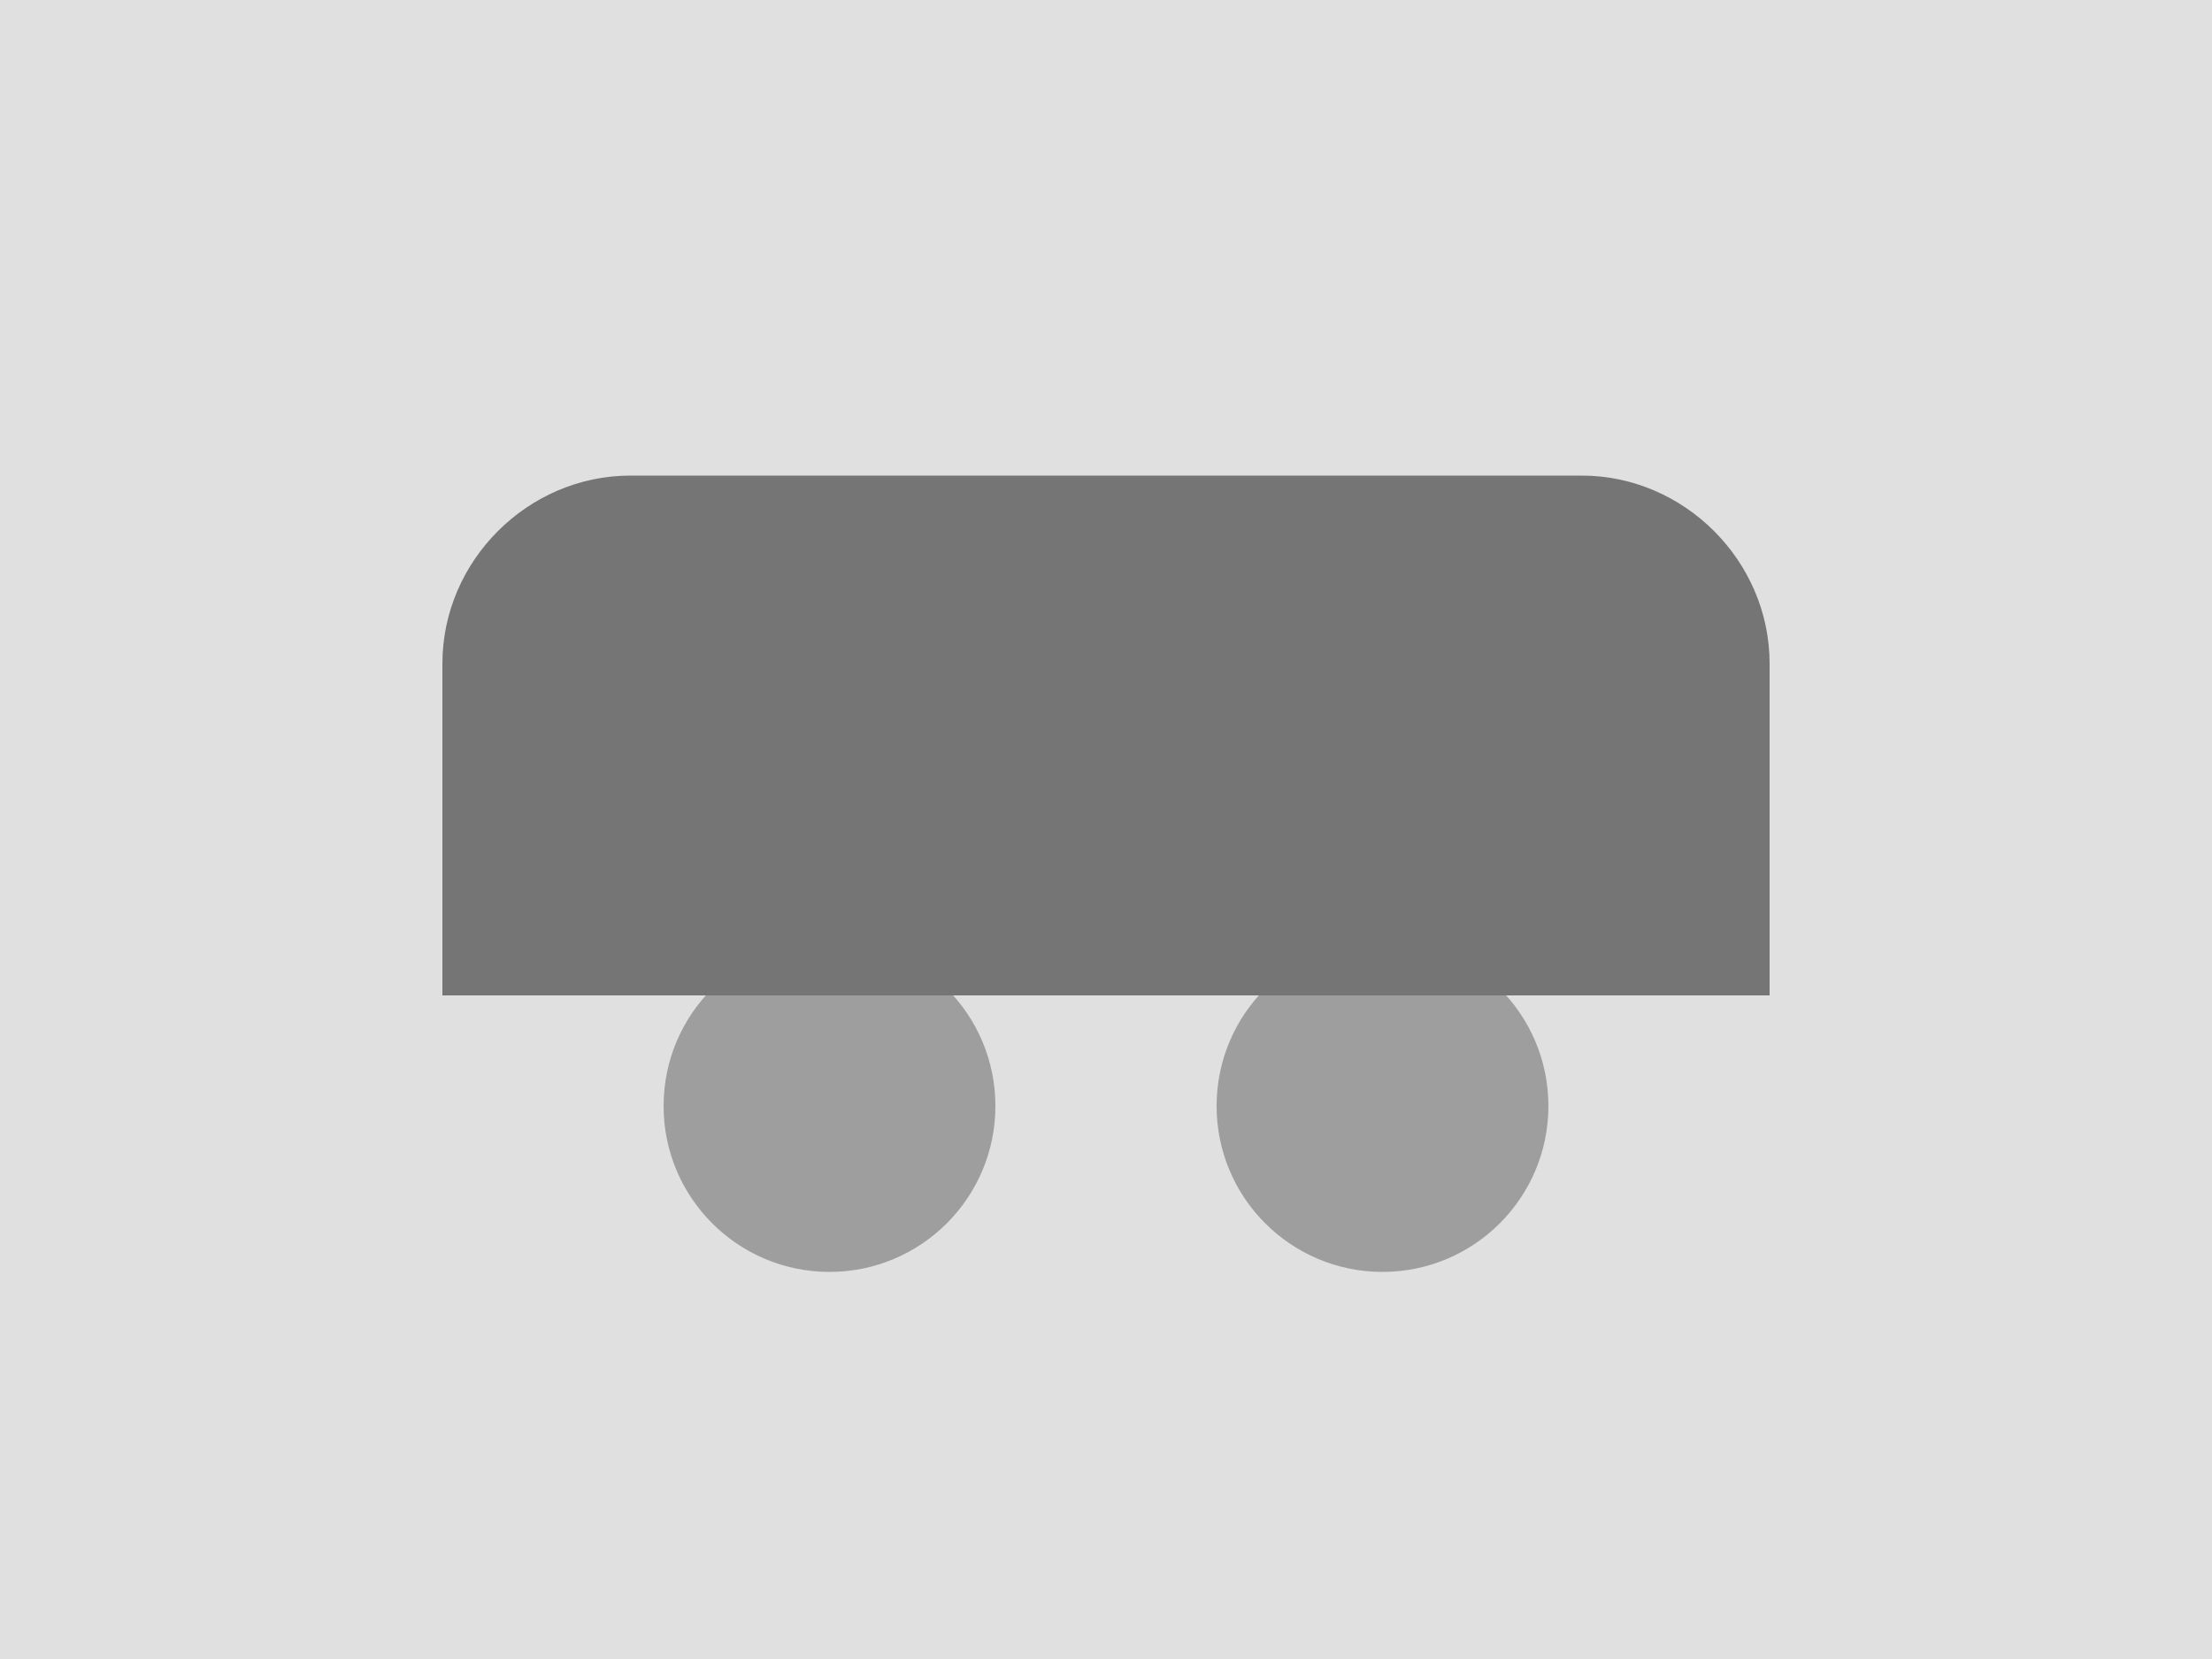 <svg width="200" height="150" viewBox="0 0 200 150" fill="none" xmlns="http://www.w3.org/2000/svg">
<rect width="200" height="150" fill="#E0E0E0"/>
<path d="M50 75L75 50L100 75L125 50L150 75" stroke="#9E9E9E" stroke-width="5" stroke-linecap="round" stroke-linejoin="round"/>
<circle cx="75" cy="100" r="15" fill="#9E9E9E"/>
<circle cx="125" cy="100" r="15" fill="#9E9E9E"/>
<rect x="40" y="60" width="120" height="30" fill="#BDBDBD"/>
<path d="M40 60C40 50.717 47.717 43 57 43H143C152.283 43 160 50.717 160 60V90H40V60Z" fill="#757575"/>
</svg>